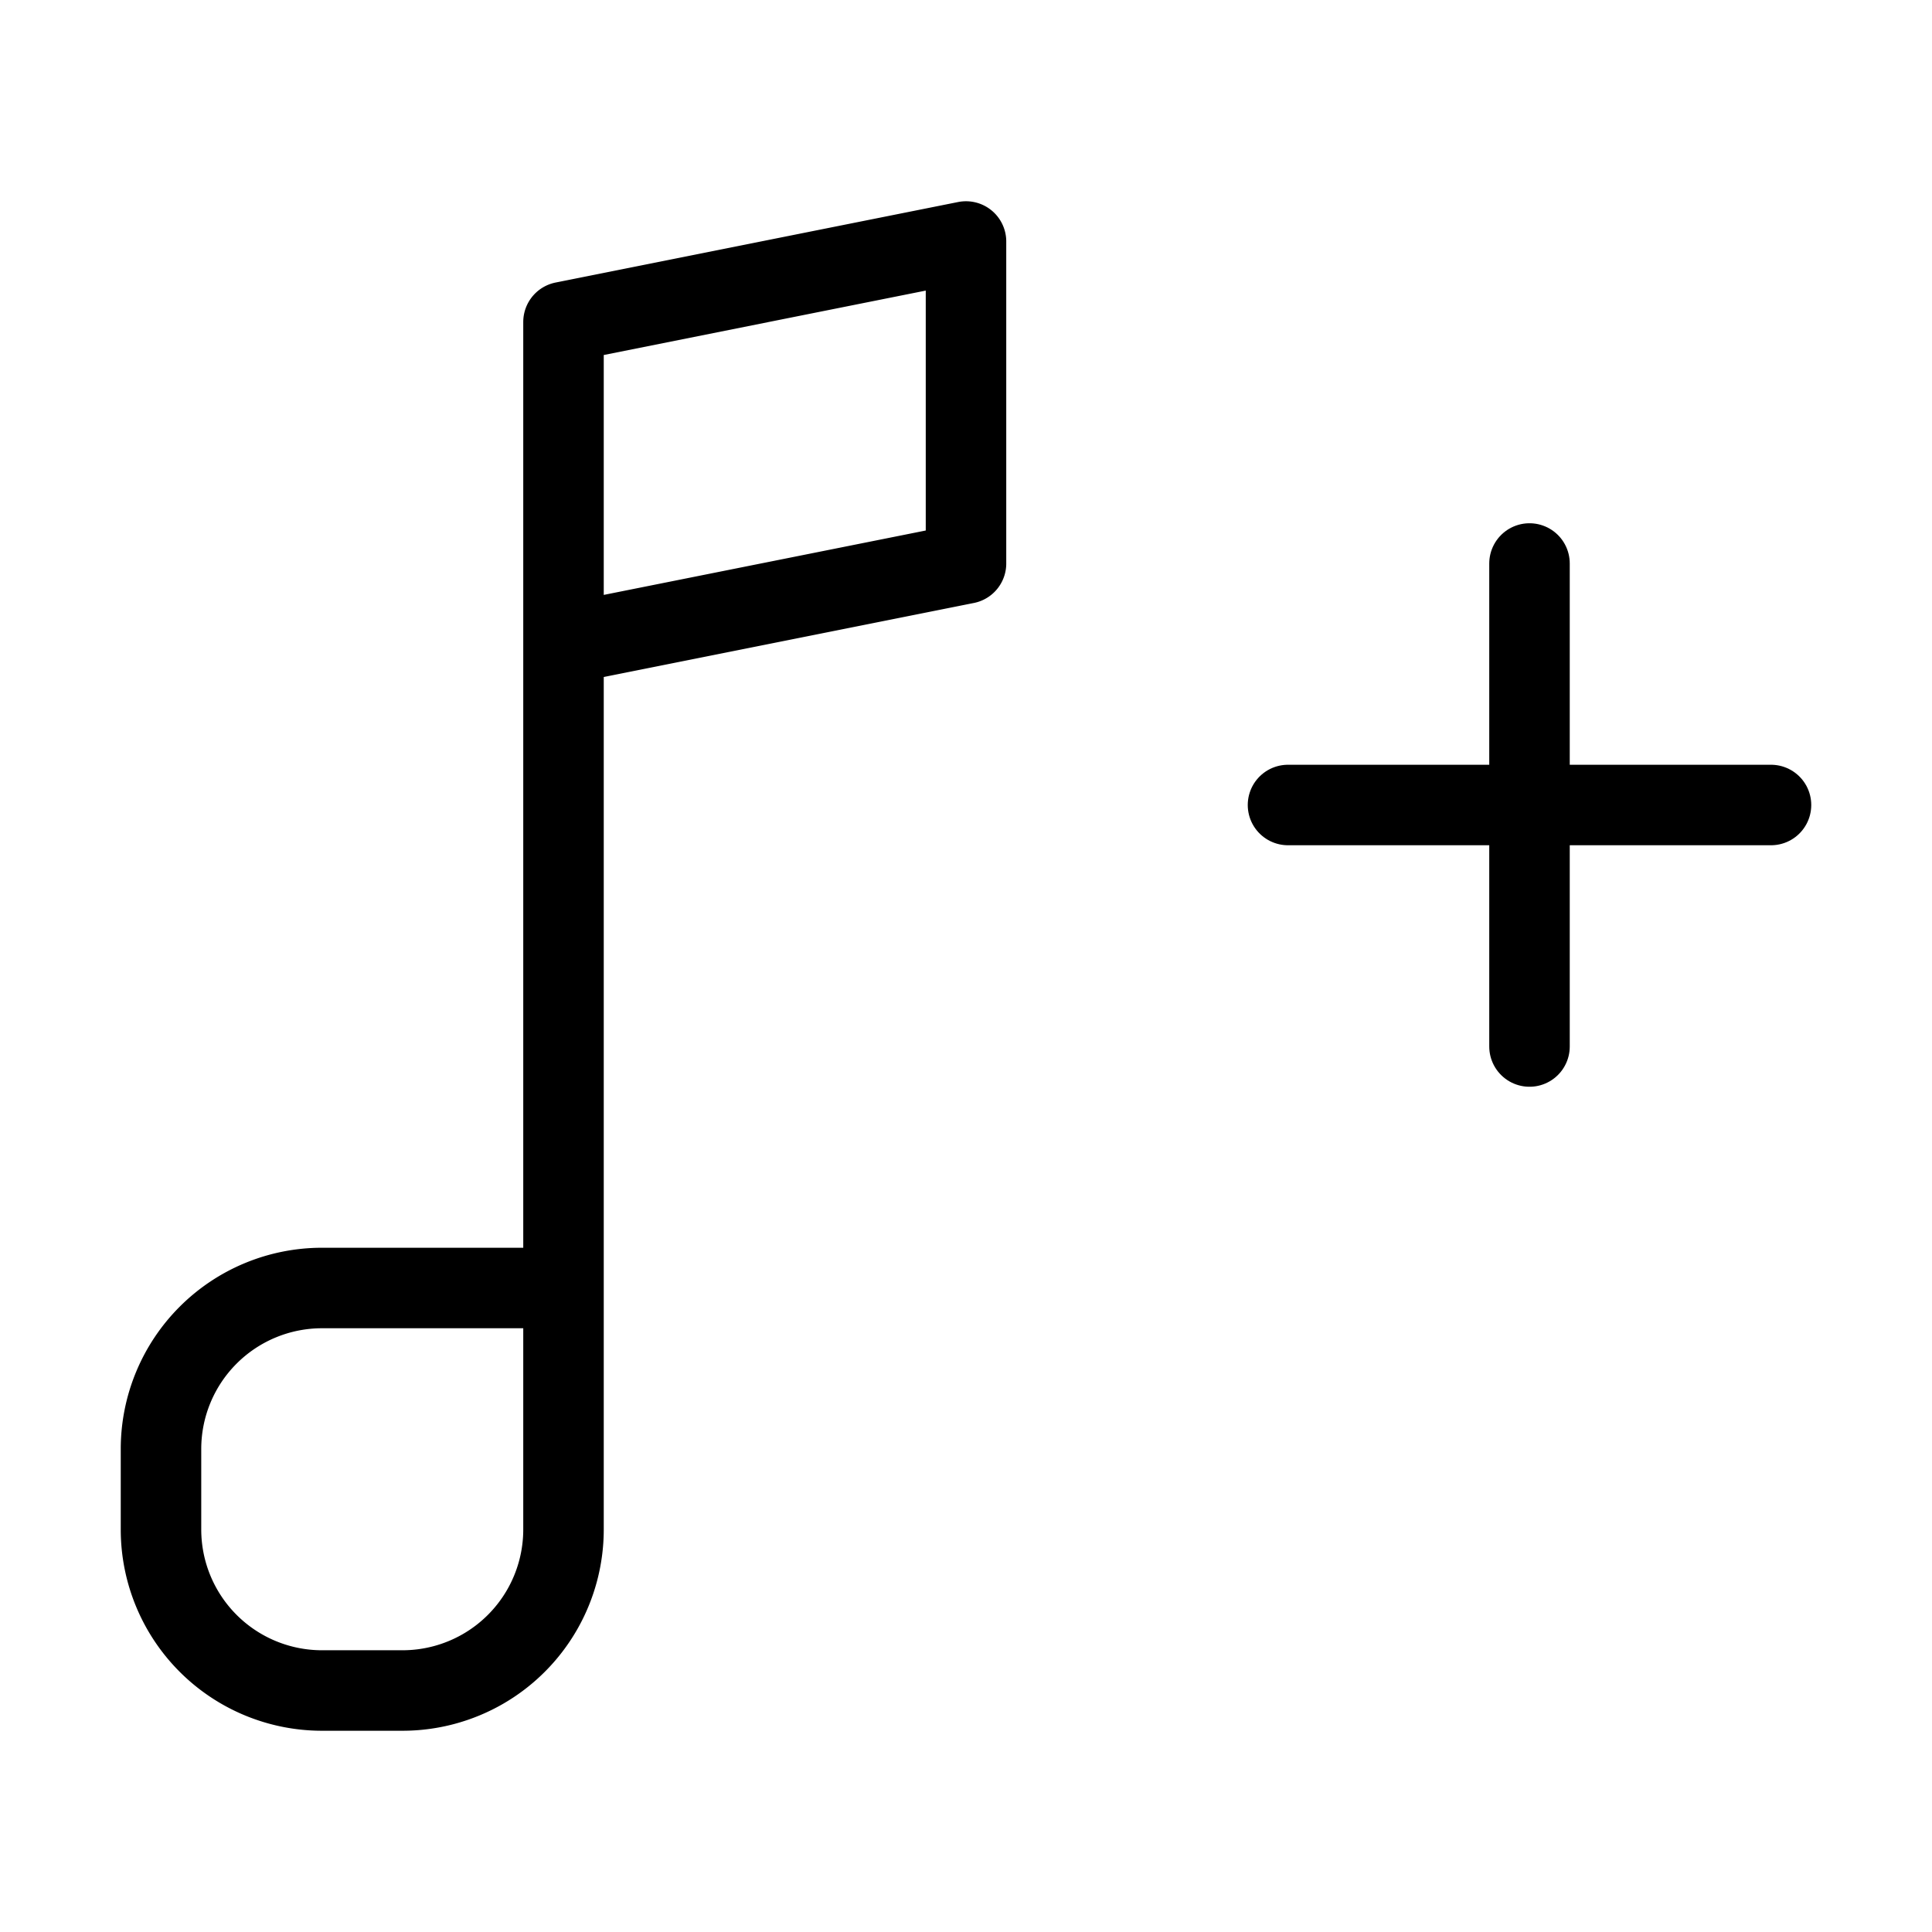 <svg width="32" height="32" fill="none" stroke="currentColor" stroke-linecap="round" stroke-linejoin="round" stroke-width="1" viewBox="0 0 24 24" xmlns="http://www.w3.org/2000/svg">
   <path d="M19 10v3m-3-3h3-3Zm6 0h-3 3Zm-3 0V7v3Z"></path>
   <path d="M7 16v3a2 2 0 0 1-2 2H4a2 2 0 0 1-2-2v-1a2 2 0 0 1 2-2h3Zm0 0V8v8Zm0-8V4l5-1v4L7 8Z"></path>
</svg>